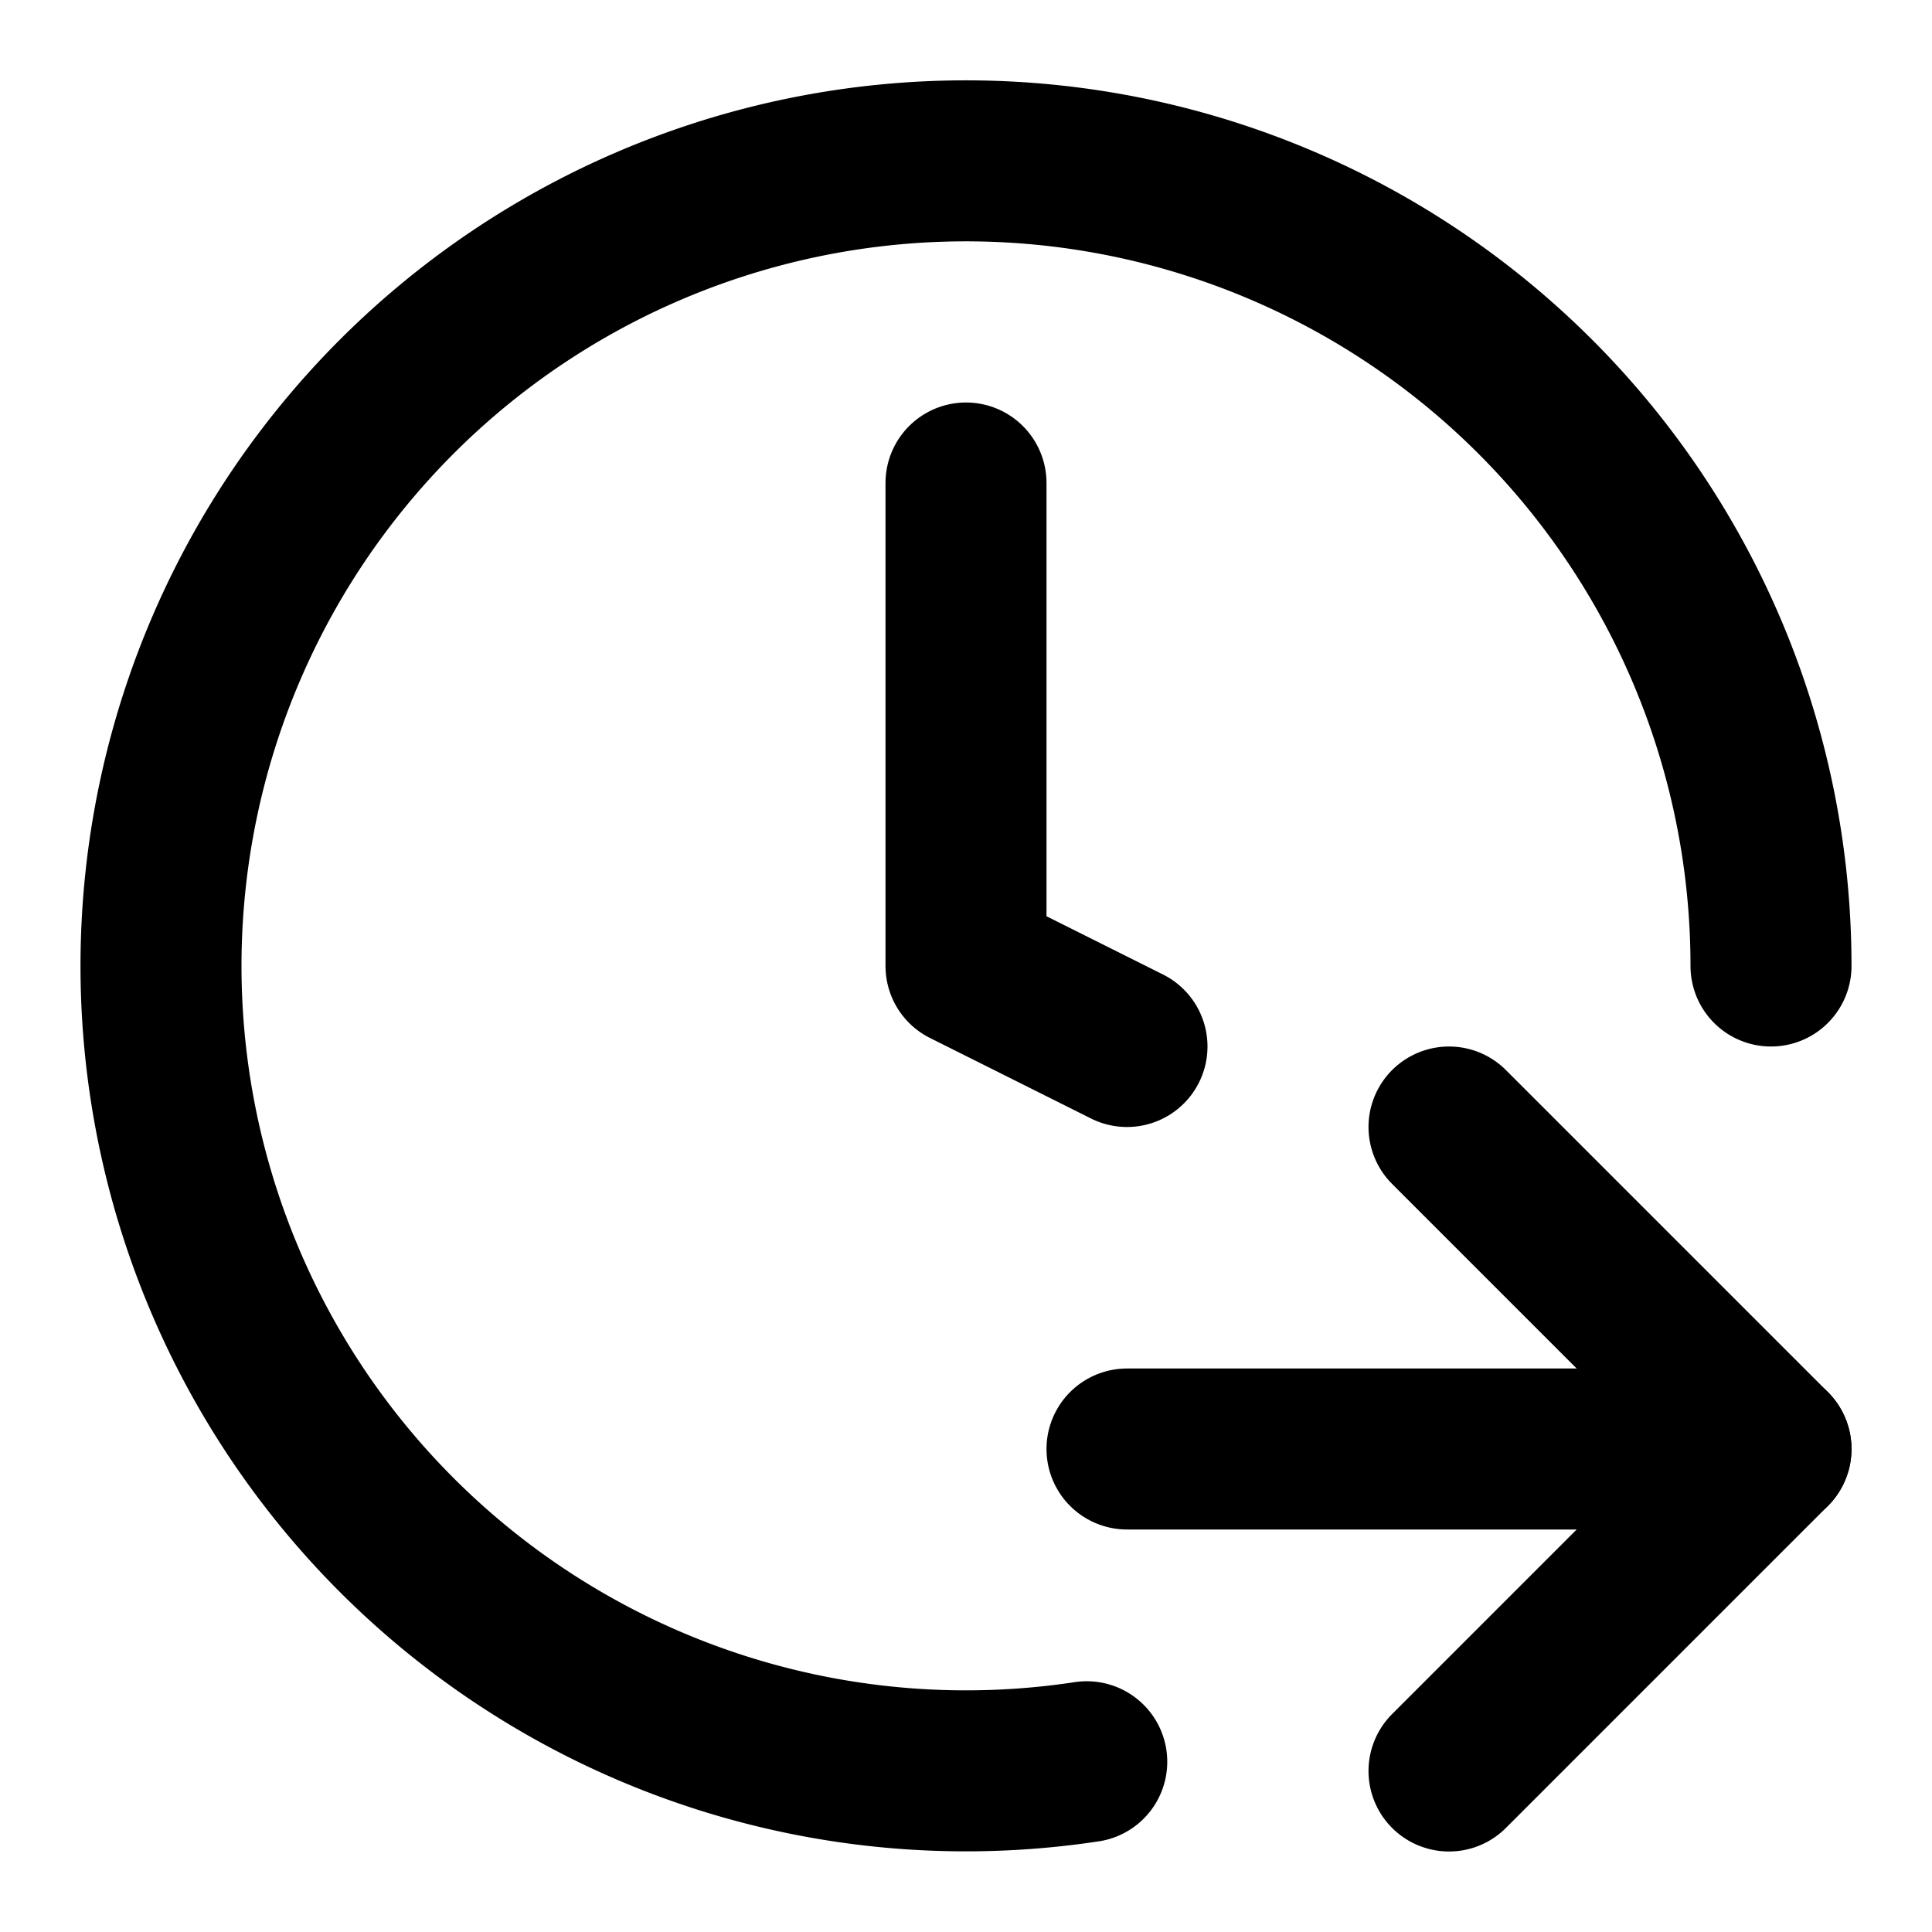 <svg
  xmlns="http://www.w3.org/2000/svg"
  width="24"
  height="24"
  viewBox="0 0 24 24"
  fill="none"
  stroke="currentColor"
  stroke-width="2"
  stroke-linecap="round"
  stroke-linejoin="round"
>
  <path d="M12 6v6l2 1" />
  <path d="M13.5 21.885A10 10 0 1 1 22 12" />
  <path d="M14 18h8" />
  <path d="m18 22 4-4-4-4" />
</svg>

